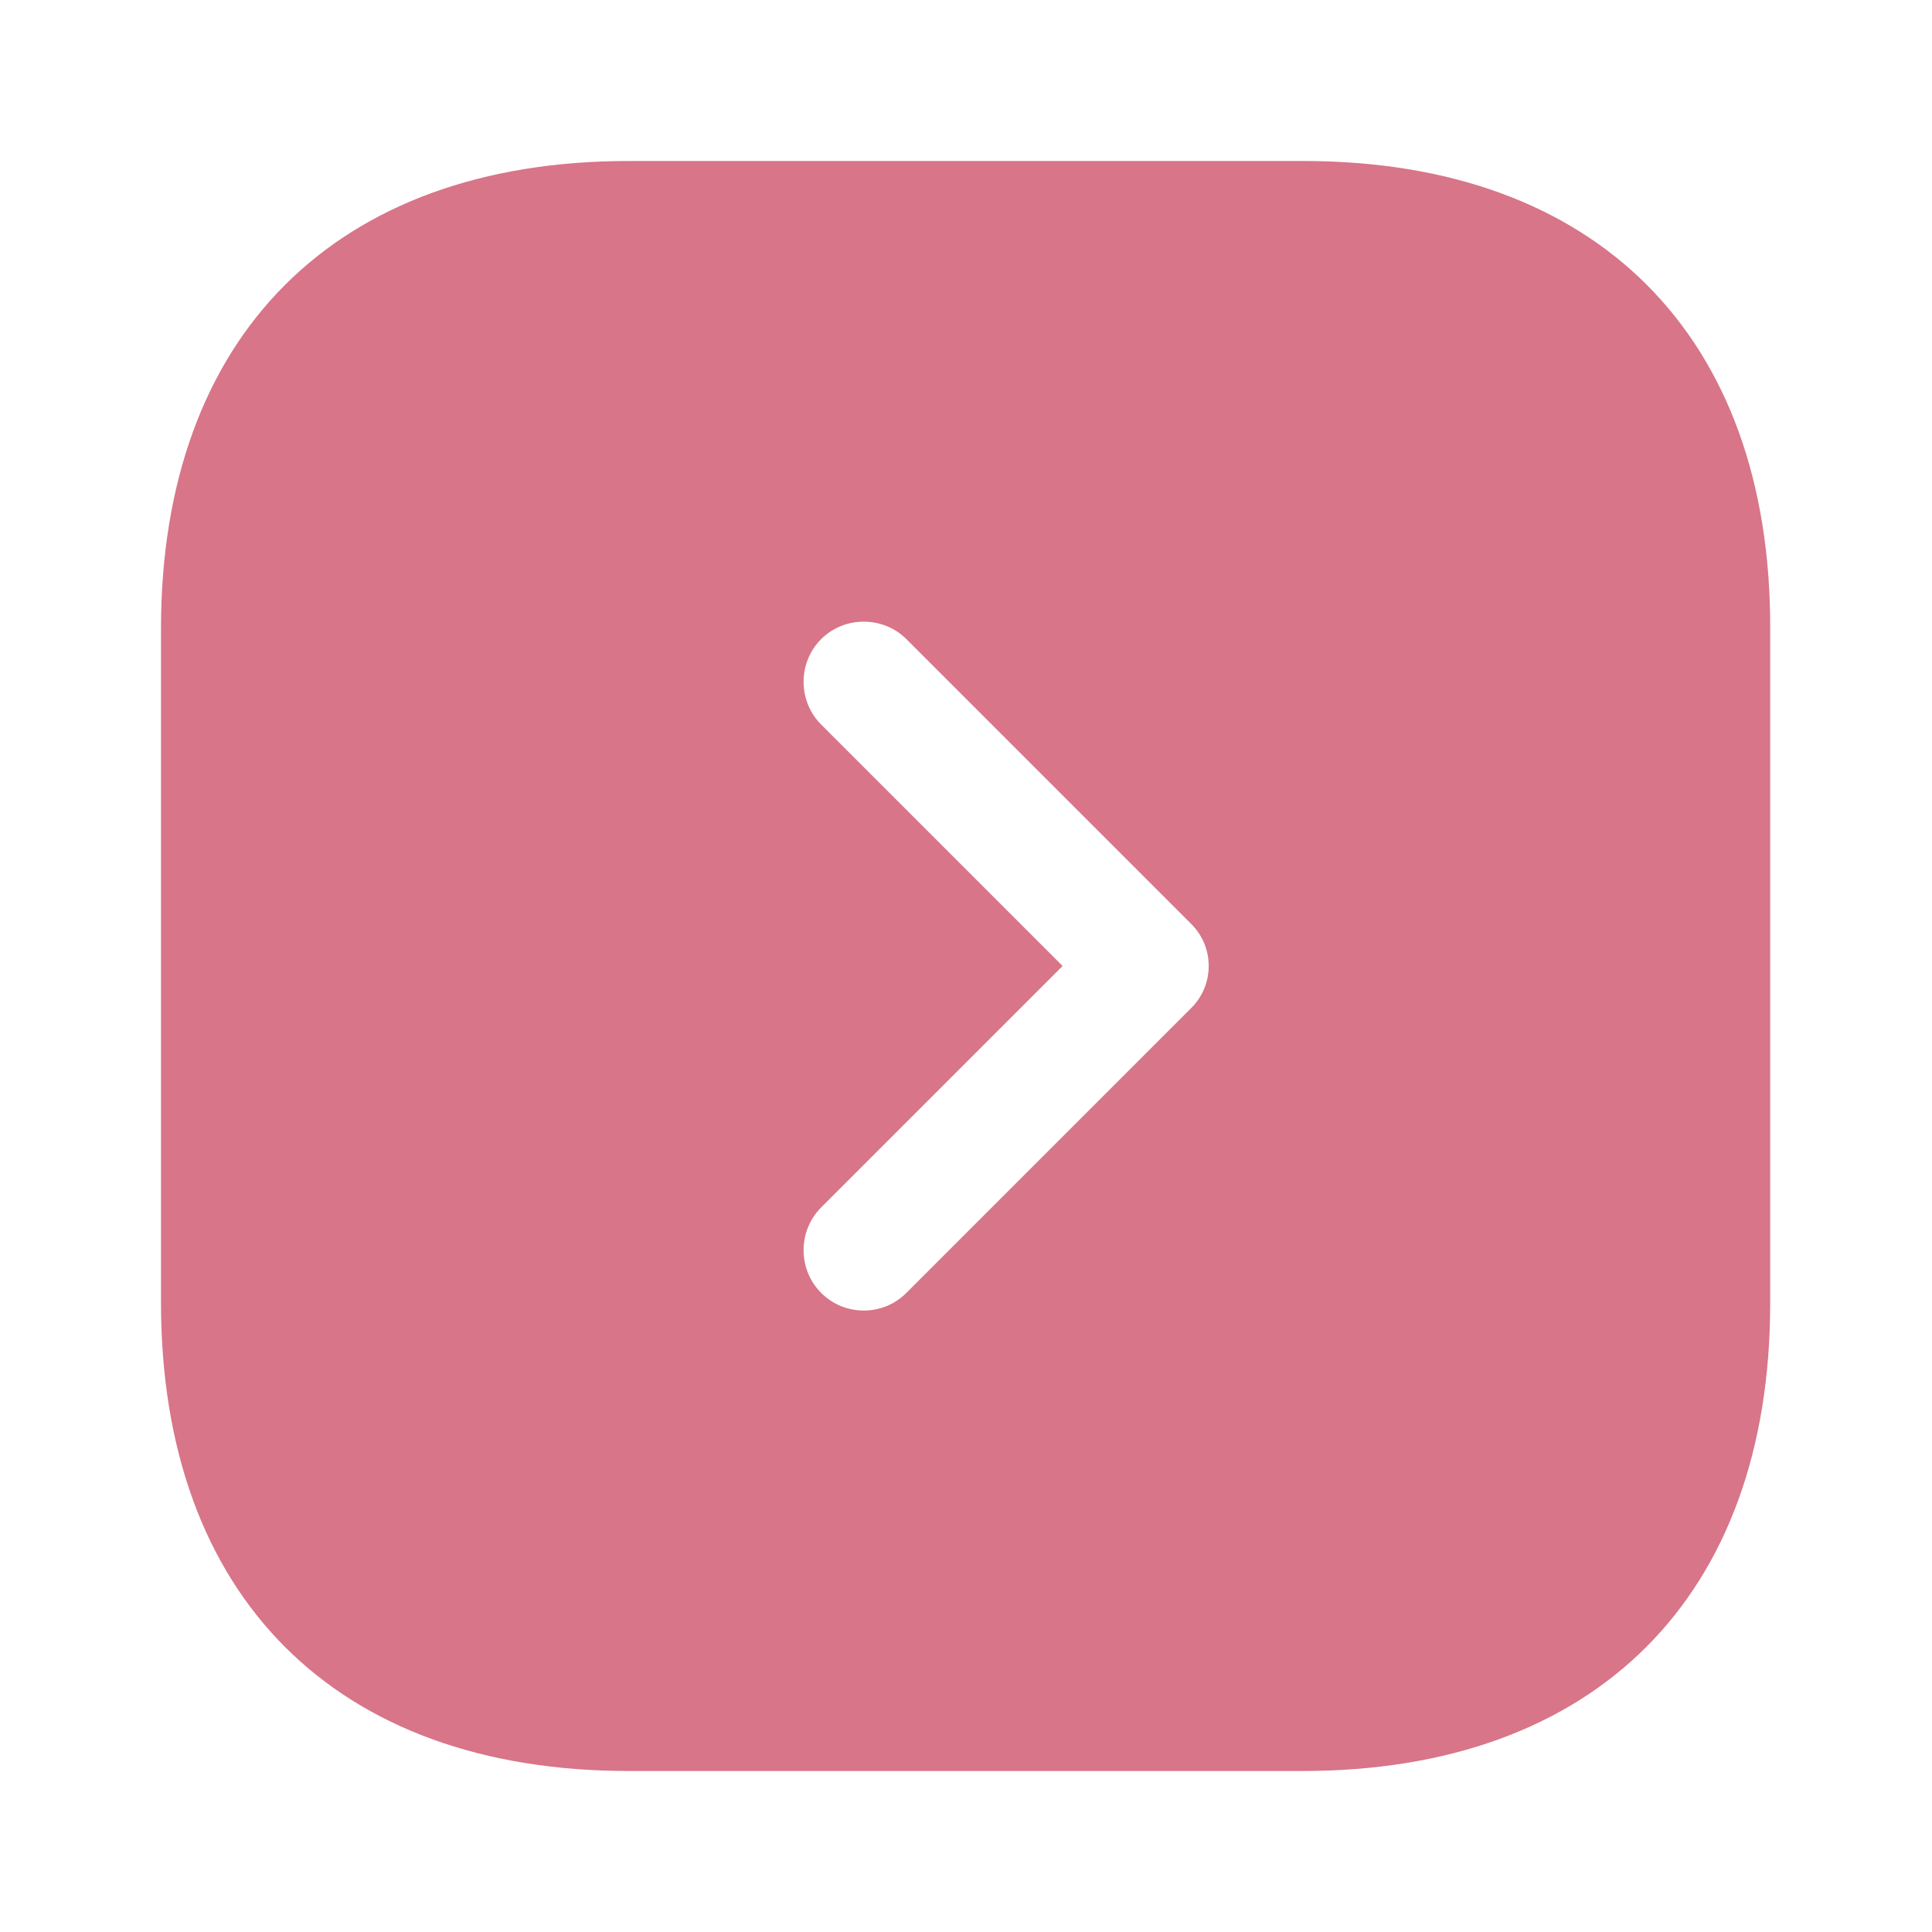 <svg width="100" height="100" viewBox="0 0 100 100" fill="none" xmlns="http://www.w3.org/2000/svg">
<path d="M67.458 8.333H32.542C17.375 8.333 8.333 17.375 8.333 32.542V67.417C8.333 82.625 17.375 91.667 32.542 91.667H67.417C82.583 91.667 91.625 82.625 91.625 67.458V32.542C91.667 17.375 82.625 8.333 67.458 8.333ZM61.625 52.208L46.917 66.917C46.292 67.542 45.5 67.833 44.708 67.833C43.917 67.833 43.125 67.542 42.5 66.917C41.292 65.708 41.292 63.708 42.5 62.5L55 50L42.5 37.5C41.292 36.292 41.292 34.292 42.5 33.083C43.708 31.875 45.708 31.875 46.917 33.083L61.625 47.792C62.875 49 62.875 51 61.625 52.208Z" fill="#D87588"/>
</svg>
